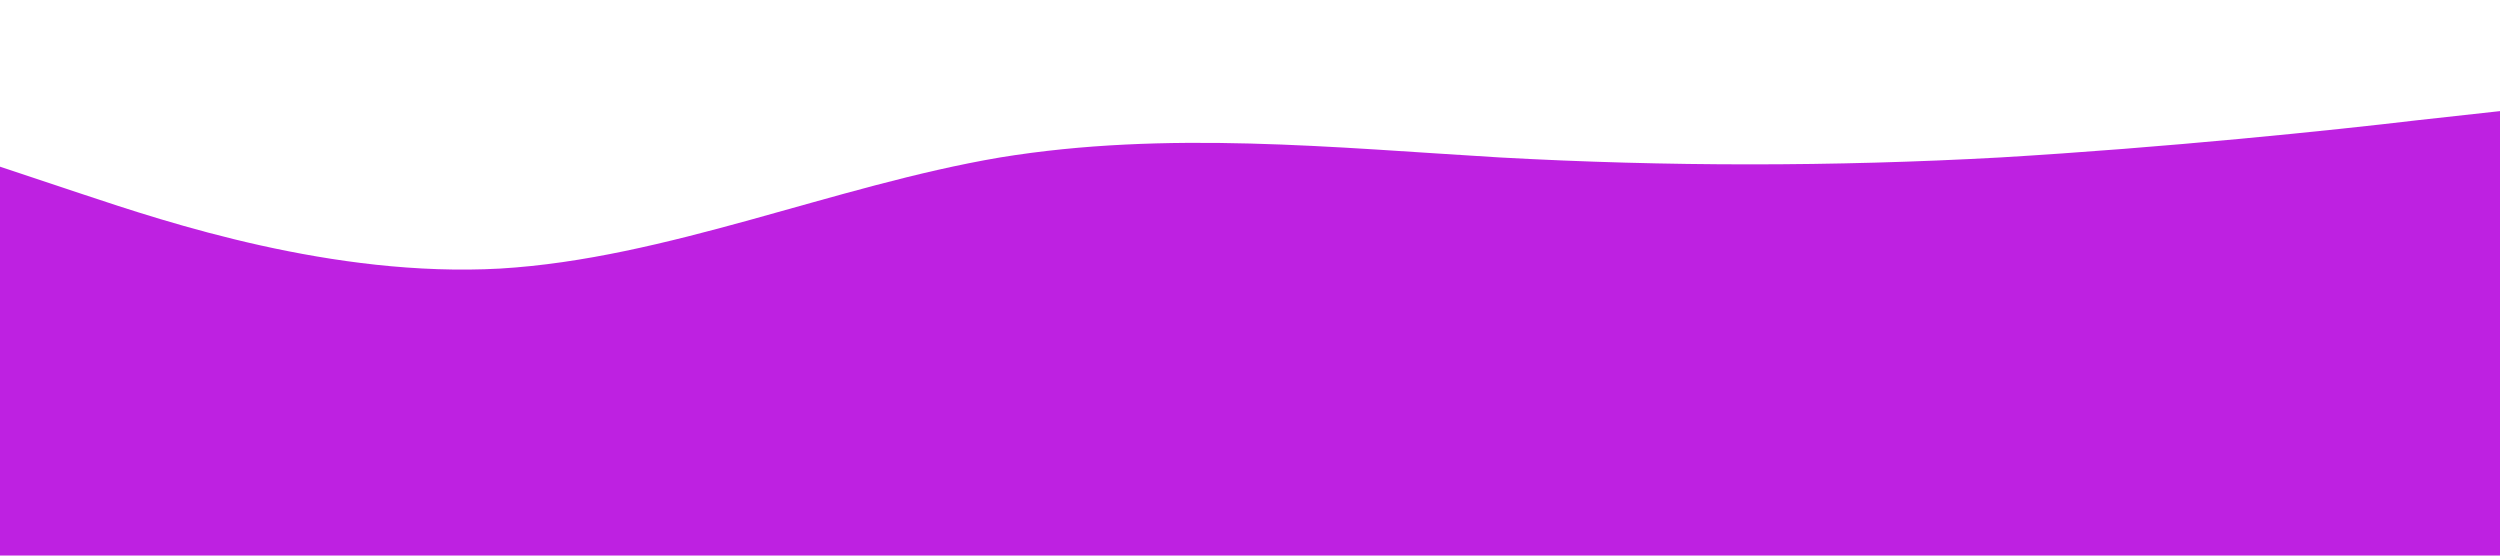 <?xml version="1.0" standalone="no"?><svg xmlns="http://www.w3.org/2000/svg" viewBox="0 0 1440 320"><path fill="#B709DE" fill-opacity="0.9" d="M0,96L48,112C96,128,192,160,288,154.7C384,149,480,107,576,90.7C672,75,768,85,864,90.7C960,96,1056,96,1152,90.7C1248,85,1344,75,1392,69.3L1440,64L1440,320L1392,320C1344,320,1248,320,1152,320C1056,320,960,320,864,320C768,320,672,320,576,320C480,320,384,320,288,320C192,320,96,320,48,320L0,320Z"></path></svg>